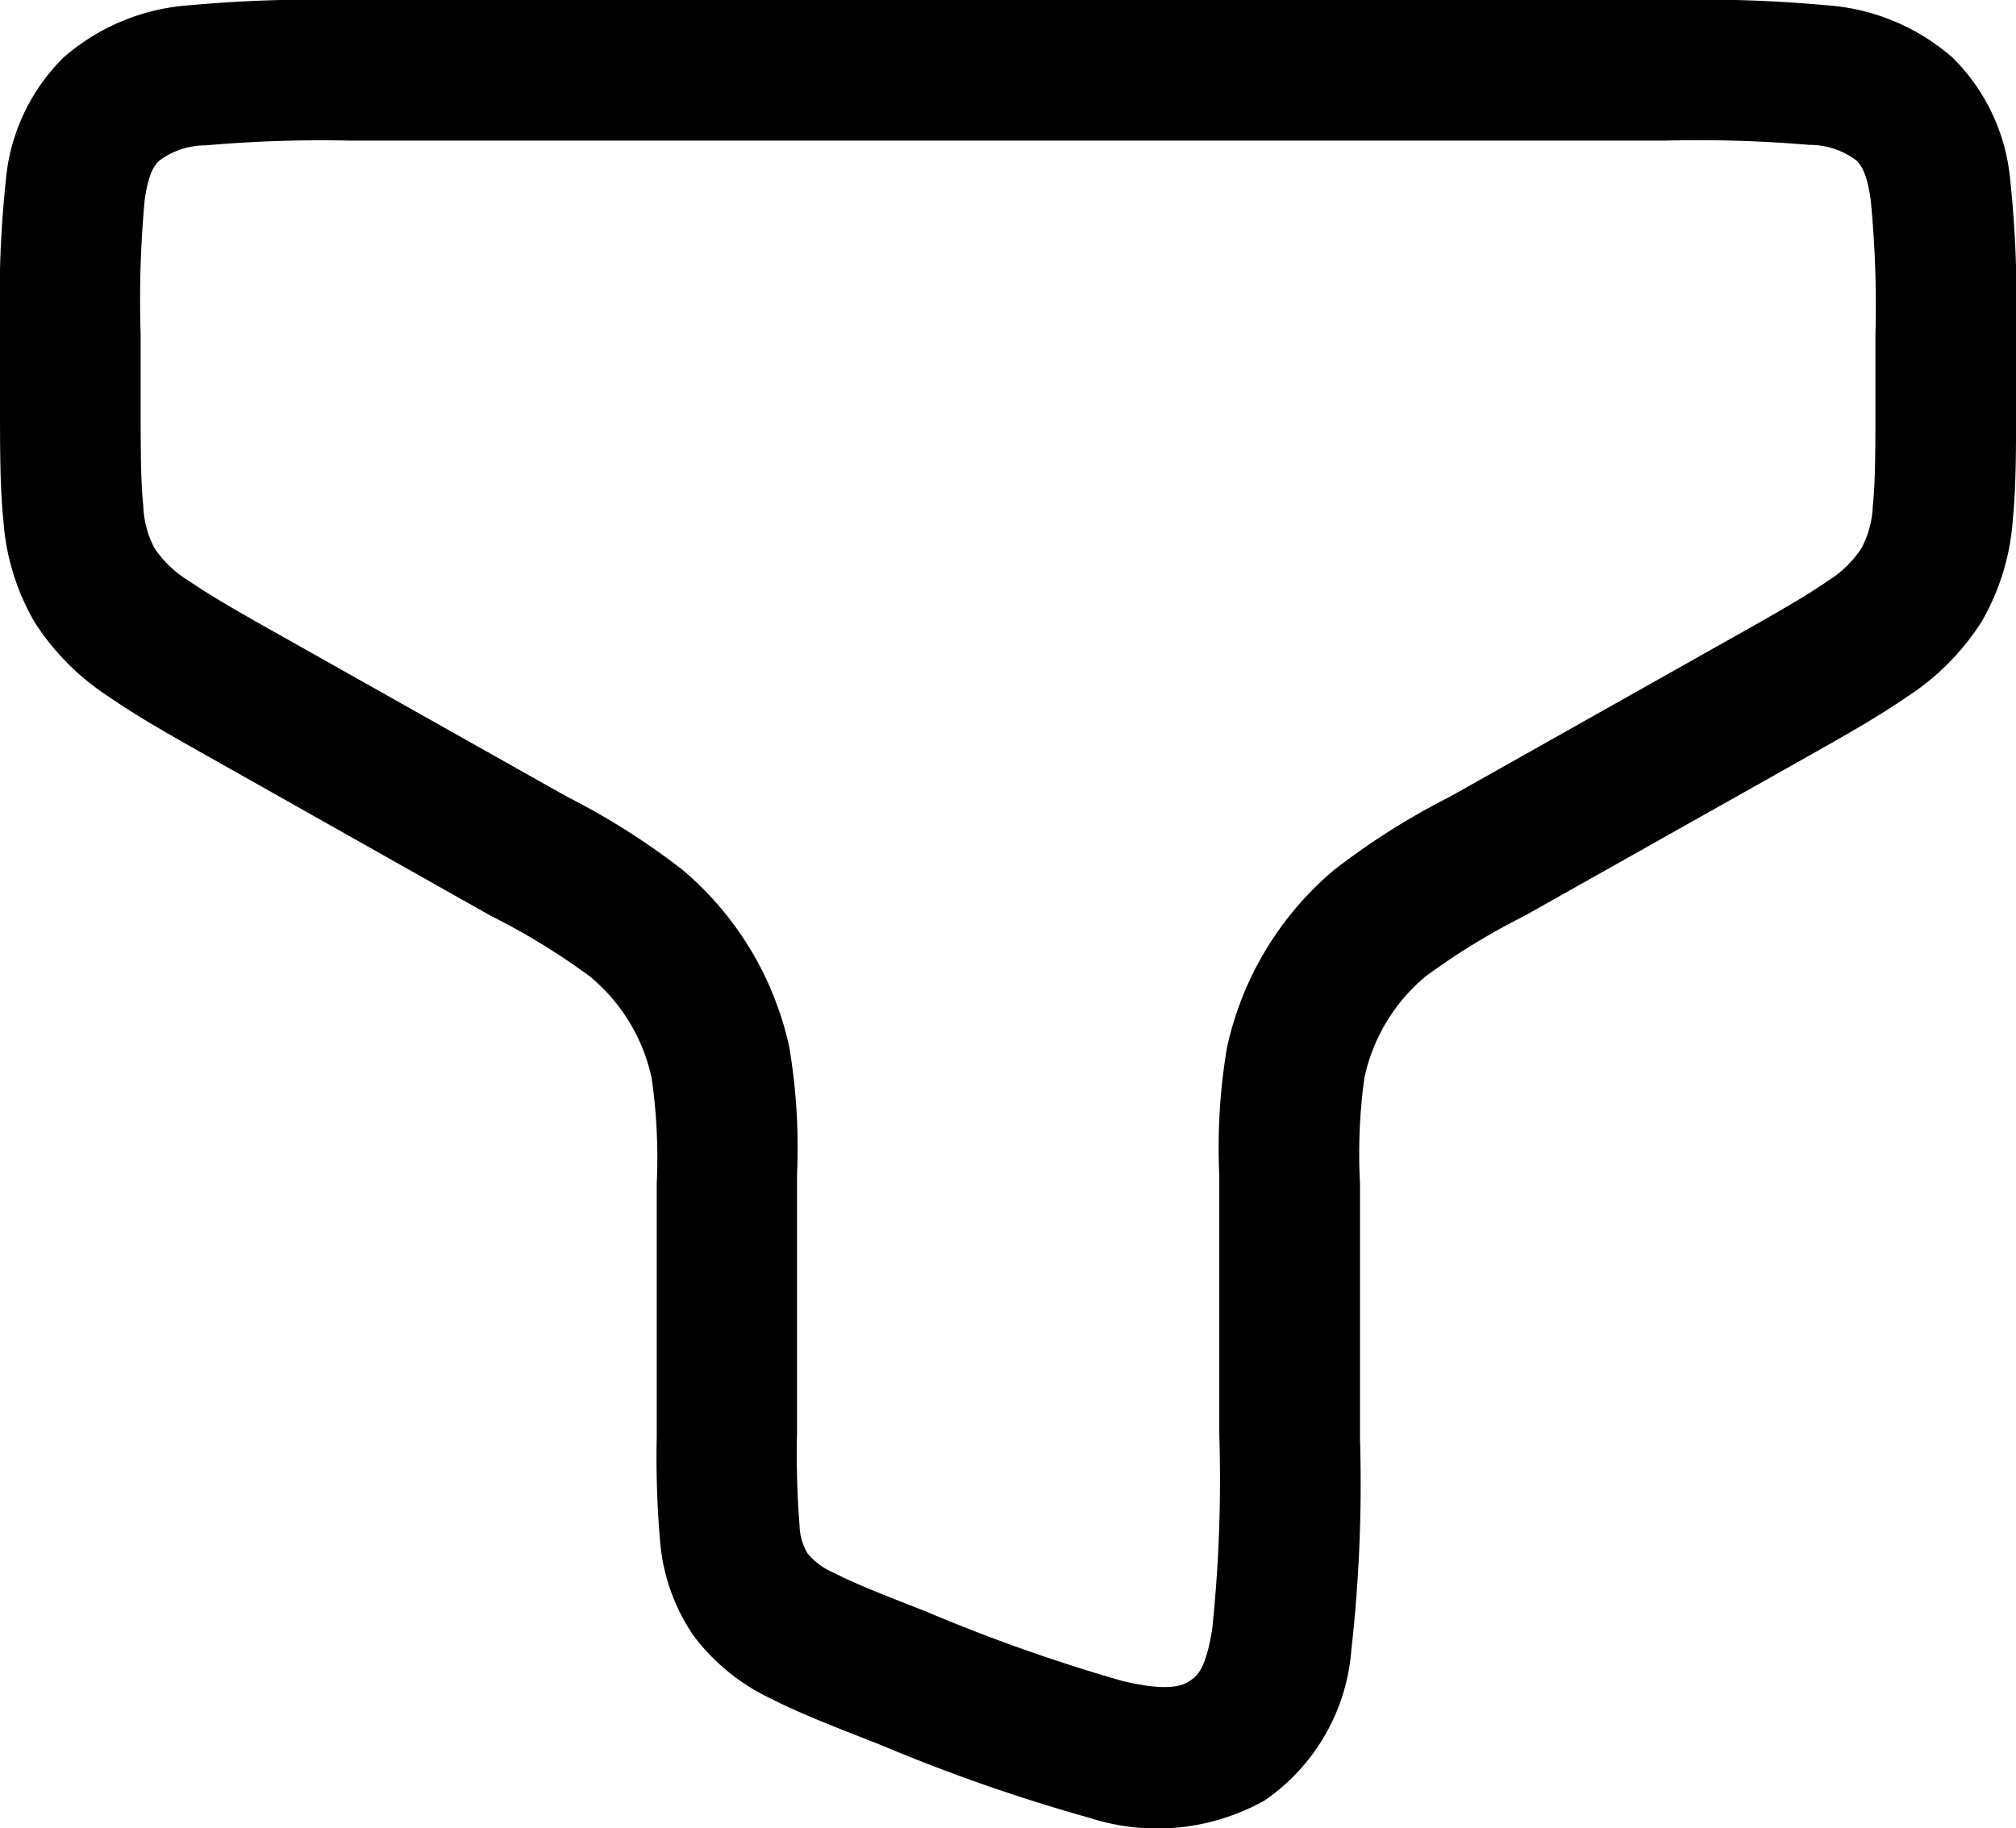 <svg xmlns="http://www.w3.org/2000/svg" width="21.5" height="19.5" viewBox="0 0 21.5 19.5">
  <path id="Path_198665" data-name="Path 198665" d="M4.953,2.25H19.047a14.68,14.68,0,0,1,1.693.057,2.276,2.276,0,0,1,1.334.558,2.1,2.1,0,0,1,.614,1.3,12.165,12.165,0,0,1,.063,1.6V6.54c0,.489,0,.911-.036,1.263a2.51,2.51,0,0,1-.331,1.076,2.647,2.647,0,0,1-.8.805c-.3.208-.681.423-1.13.676l-2.942,1.656a7.336,7.336,0,0,0-1.059.648A1.932,1.932,0,0,0,15.8,13.75a5.964,5.964,0,0,0-.046,1.123V17.6a15.928,15.928,0,0,1-.093,2.255,2.145,2.145,0,0,1-.928,1.6,2.347,2.347,0,0,1-1.86.184,18.824,18.824,0,0,1-2.243-.784l-.087-.034c-.419-.164-.785-.307-1.076-.457a2.2,2.2,0,0,1-.823-.673,2.074,2.074,0,0,1-.354-1,10.33,10.33,0,0,1-.036-1.116V14.873A5.962,5.962,0,0,0,8.2,13.75a1.933,1.933,0,0,0-.659-1.086,7.337,7.337,0,0,0-1.059-.648L3.545,10.36c-.449-.253-.831-.468-1.13-.676a2.648,2.648,0,0,1-.8-.805A2.51,2.51,0,0,1,1.286,7.8C1.25,7.451,1.25,7.029,1.25,6.54V5.815q0-.026,0-.051a12.175,12.175,0,0,1,.063-1.6,2.1,2.1,0,0,1,.614-1.3A2.276,2.276,0,0,1,3.26,2.307,14.679,14.679,0,0,1,4.953,2.25ZM3.448,3.8a.83.83,0,0,0-.5.164c-.049.046-.113.127-.155.418A11.547,11.547,0,0,0,2.75,5.815V6.5c0,.534,0,.878.028,1.144A1.04,1.04,0,0,0,2.9,8.1a1.185,1.185,0,0,0,.369.348c.234.162.553.343,1.04.617l2.913,1.64.081.045a7.645,7.645,0,0,1,1.226.777,3.43,3.43,0,0,1,1.139,1.893,6.467,6.467,0,0,1,.082,1.361q0,.044,0,.088v2.67a9.614,9.614,0,0,0,.027.981.61.61,0,0,0,.087.3.747.747,0,0,0,.289.209c.212.11.505.225.967.406a18.334,18.334,0,0,0,2.1.743c.479.114.636.055.718,0s.173-.129.241-.562a15.431,15.431,0,0,0,.074-2.084V14.785a6.467,6.467,0,0,1,.082-1.361,3.43,3.43,0,0,1,1.139-1.893,7.644,7.644,0,0,1,1.226-.777l.081-.045,2.913-1.64c.487-.274.806-.455,1.04-.617A1.186,1.186,0,0,0,21.1,8.1a1.04,1.04,0,0,0,.123-.455c.028-.266.028-.61.028-1.144v-.69A11.554,11.554,0,0,0,21.2,4.377c-.042-.291-.106-.372-.155-.418a.83.83,0,0,0-.5-.164A14.078,14.078,0,0,0,19,3.75H5A14.076,14.076,0,0,0,3.448,3.8Z" transform="translate(-1.25 -2.25)" fill-rule="evenodd"/>
</svg>
